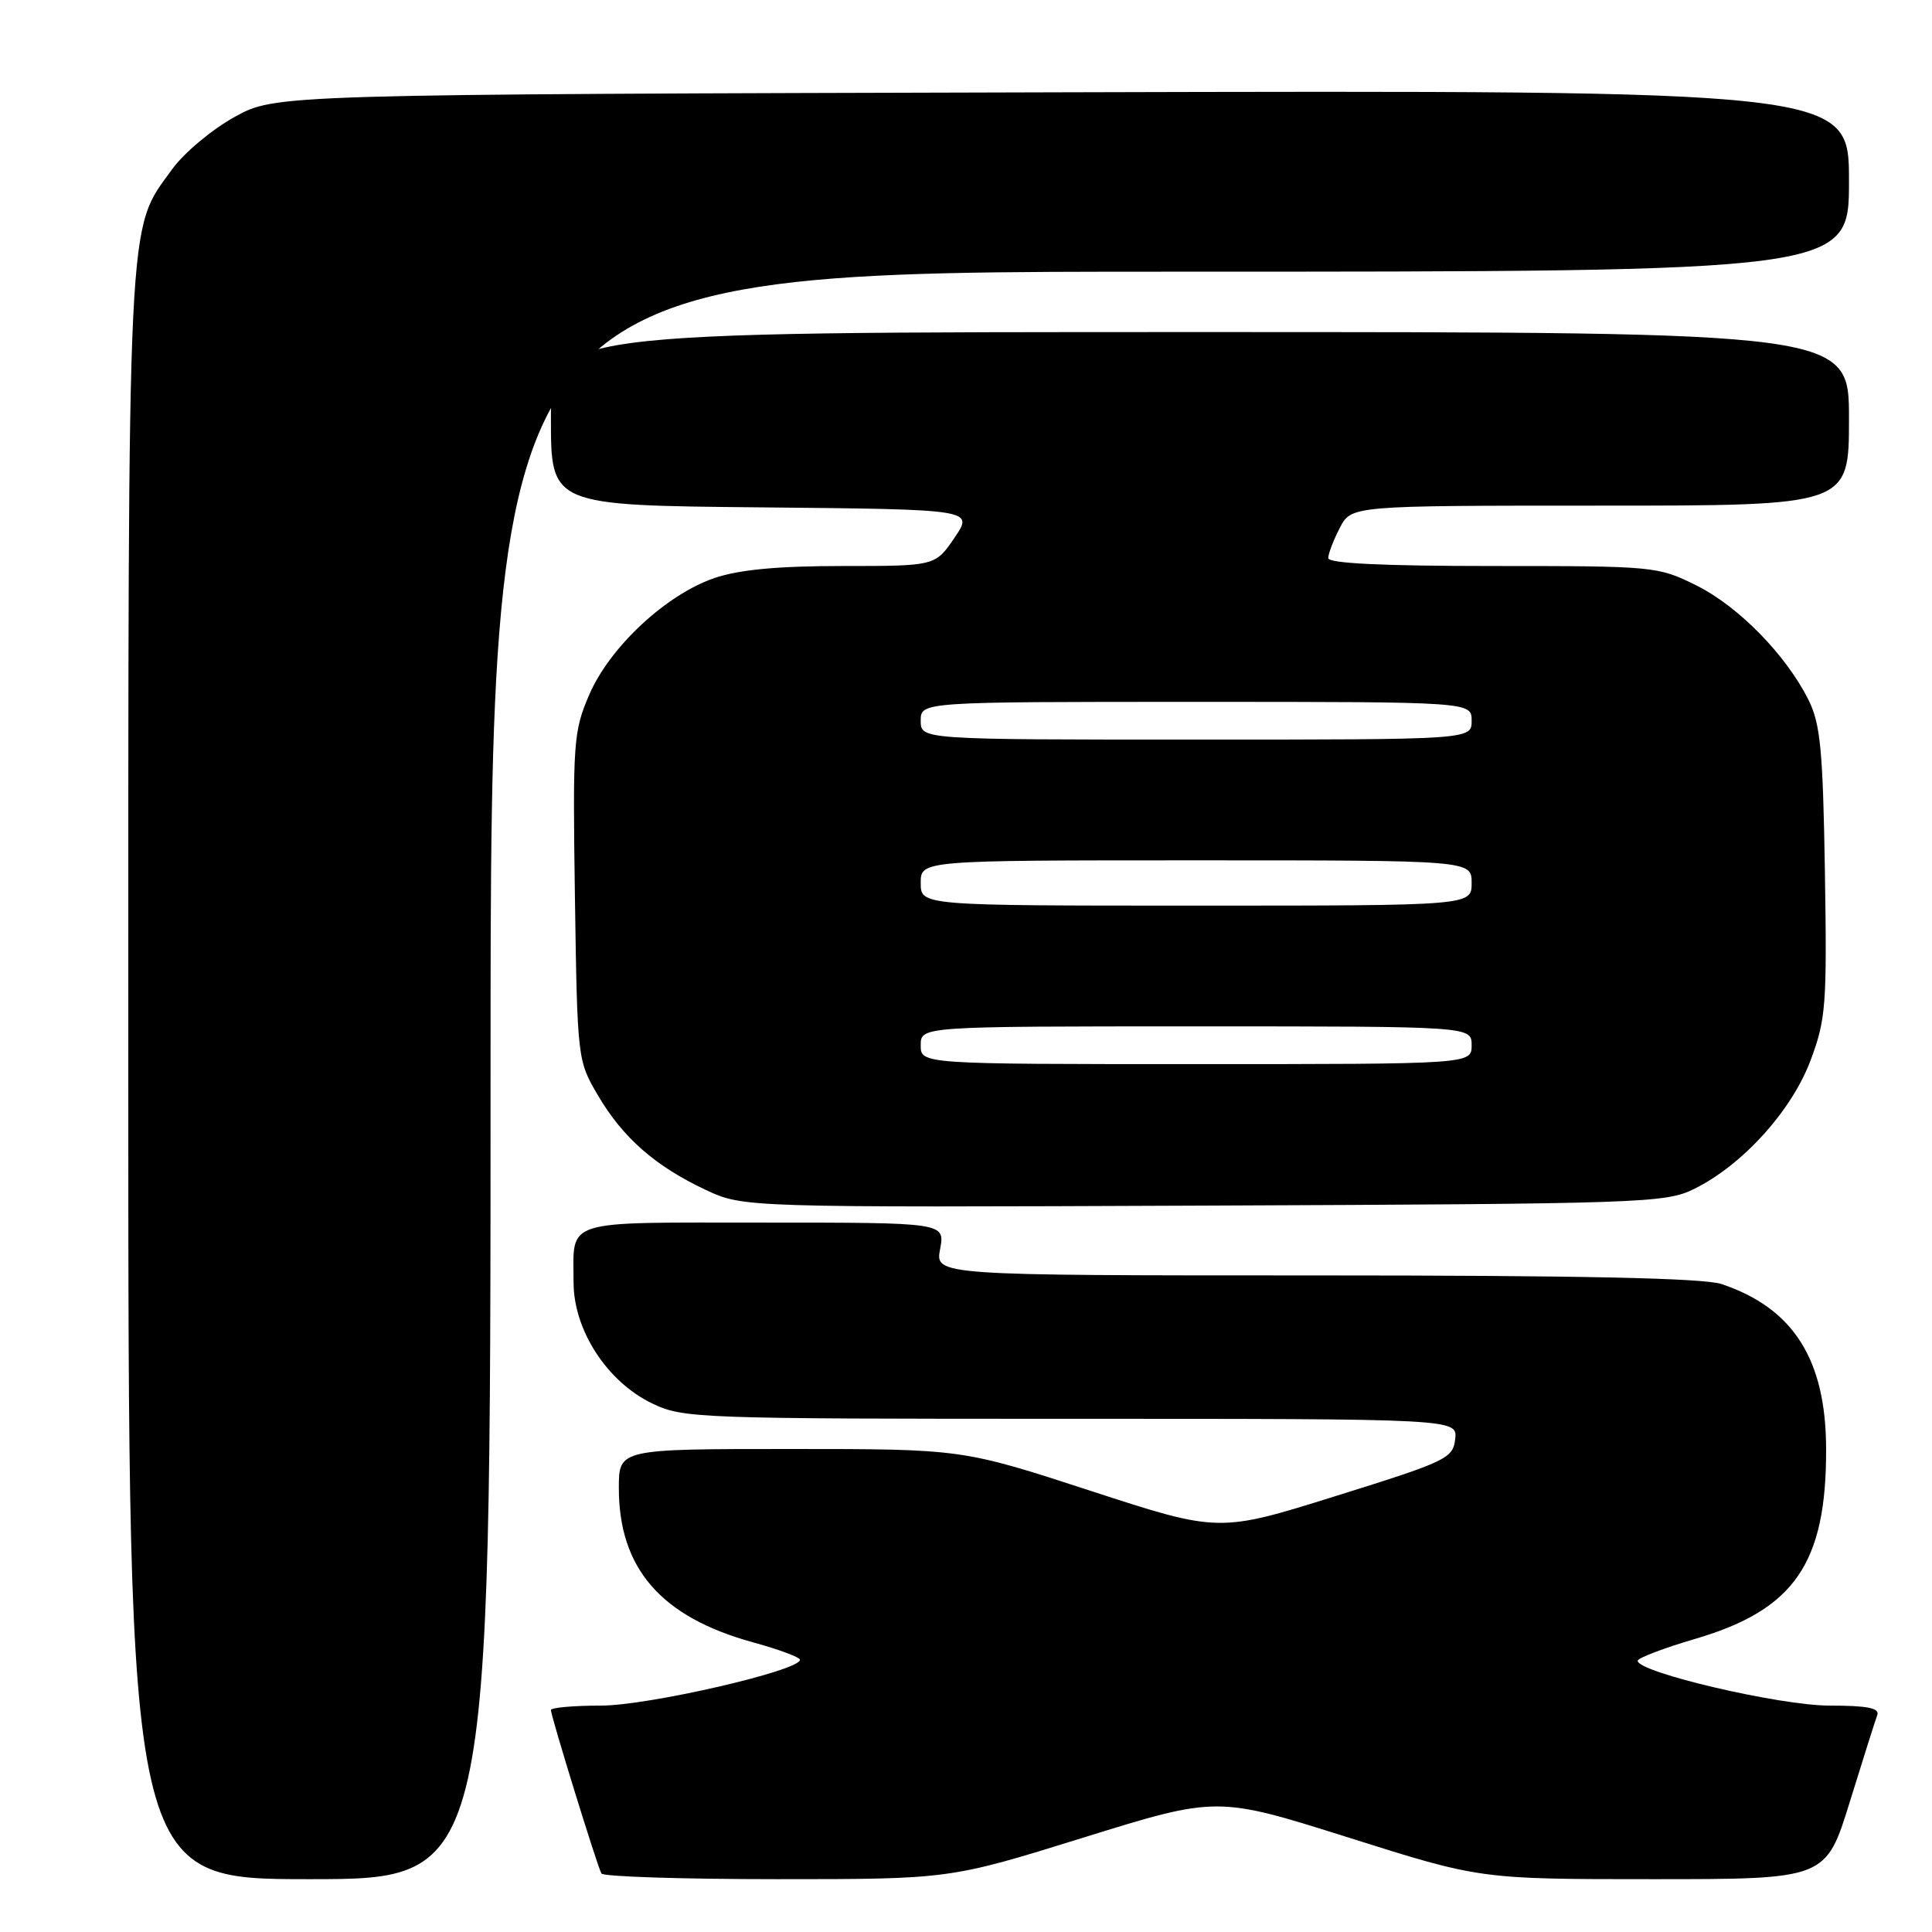 <?xml version="1.0" encoding="UTF-8" standalone="no"?>
<!DOCTYPE svg PUBLIC "-//W3C//DTD SVG 1.1//EN" "http://www.w3.org/Graphics/SVG/1.1/DTD/svg11.dtd" >
<svg xmlns="http://www.w3.org/2000/svg" xmlns:xlink="http://www.w3.org/1999/xlink" version="1.1" viewBox="0 0 256 256">
 <g >
 <path fill="currentColor"
d=" M 65.00 142.50 C 65.00 36.00 65.00 36.00 155.00 36.00 C 245.00 36.00 245.00 36.00 245.00 23.98 C 245.00 11.96 245.00 11.96 140.75 12.23 C 36.50 12.50 36.50 12.50 31.08 15.50 C 28.09 17.15 24.38 20.26 22.82 22.41 C 16.79 30.73 17.00 26.42 17.00 142.68 C 17.00 249.00 17.00 249.00 41.00 249.00 C 65.00 249.00 65.00 249.00 65.00 142.50 Z  M 143.56 243.49 C 161.27 237.99 161.27 237.99 178.70 243.49 C 196.13 249.00 196.13 249.00 219.04 249.00 C 241.94 249.00 241.94 249.00 245.11 238.75 C 246.86 233.11 248.49 227.94 248.75 227.25 C 249.09 226.33 247.43 226.00 242.40 226.00 C 235.84 226.00 217.00 221.60 217.00 220.06 C 217.00 219.70 220.45 218.38 224.68 217.14 C 237.77 213.29 242.01 207.14 241.97 192.00 C 241.95 180.13 237.63 173.33 228.10 170.14 C 225.74 169.35 209.32 169.00 174.31 169.00 C 123.91 169.00 123.91 169.00 124.57 165.50 C 125.22 162.00 125.22 162.00 101.22 162.00 C 74.25 162.00 76.00 161.45 76.00 169.91 C 76.00 176.23 80.41 183.05 86.37 185.94 C 90.51 187.94 92.14 188.00 141.88 188.00 C 193.13 188.00 193.13 188.00 192.82 190.70 C 192.52 193.25 191.67 193.65 177.00 198.23 C 161.50 203.08 161.50 203.08 144.50 197.54 C 127.50 192.00 127.50 192.00 104.75 192.00 C 82.00 192.00 82.00 192.00 82.00 197.18 C 82.00 207.83 87.59 214.26 99.75 217.61 C 103.19 218.55 106.00 219.60 106.00 219.93 C 106.00 221.37 85.91 226.00 79.64 226.00 C 75.99 226.00 73.00 226.27 73.00 226.59 C 73.00 227.40 79.15 247.31 79.69 248.25 C 79.92 248.66 90.41 249.00 102.98 249.00 C 125.85 249.00 125.85 249.00 143.56 243.49 Z  M 224.50 157.53 C 230.89 154.38 237.42 147.17 239.91 140.50 C 241.95 135.06 242.09 133.18 241.81 115.56 C 241.55 99.43 241.22 95.93 239.65 92.77 C 236.68 86.81 230.39 80.37 224.79 77.58 C 219.69 75.04 219.25 75.00 197.80 75.00 C 183.25 75.00 176.00 74.65 176.00 73.95 C 176.00 73.37 176.69 71.57 177.53 69.95 C 179.05 67.00 179.05 67.00 212.03 67.00 C 245.00 67.00 245.00 67.00 245.00 55.50 C 245.00 44.00 245.00 44.00 159.00 44.00 C 73.00 44.00 73.00 44.00 73.00 55.48 C 73.00 66.97 73.00 66.97 101.01 67.23 C 129.03 67.50 129.03 67.50 126.48 71.25 C 123.93 75.00 123.93 75.00 111.64 75.00 C 103.03 75.00 97.96 75.48 94.68 76.59 C 88.26 78.78 80.79 85.74 78.07 92.07 C 75.98 96.92 75.88 98.35 76.18 118.85 C 76.50 140.37 76.52 140.53 79.23 145.14 C 82.53 150.76 86.82 154.52 93.50 157.66 C 98.50 160.00 98.50 160.00 159.50 159.75 C 217.90 159.51 220.67 159.42 224.50 157.53 Z  M 122.00 138.50 C 122.00 136.00 122.00 136.00 158.50 136.00 C 195.00 136.00 195.00 136.00 195.00 138.50 C 195.00 141.00 195.00 141.00 158.50 141.00 C 122.00 141.00 122.00 141.00 122.00 138.50 Z  M 122.00 117.00 C 122.00 114.00 122.00 114.00 158.50 114.00 C 195.00 114.00 195.00 114.00 195.00 117.00 C 195.00 120.00 195.00 120.00 158.50 120.00 C 122.00 120.00 122.00 120.00 122.00 117.00 Z  M 122.00 95.50 C 122.00 93.00 122.00 93.00 158.50 93.00 C 195.00 93.00 195.00 93.00 195.00 95.50 C 195.00 98.00 195.00 98.00 158.50 98.00 C 122.00 98.00 122.00 98.00 122.00 95.50 Z "/>
</g>
</svg>